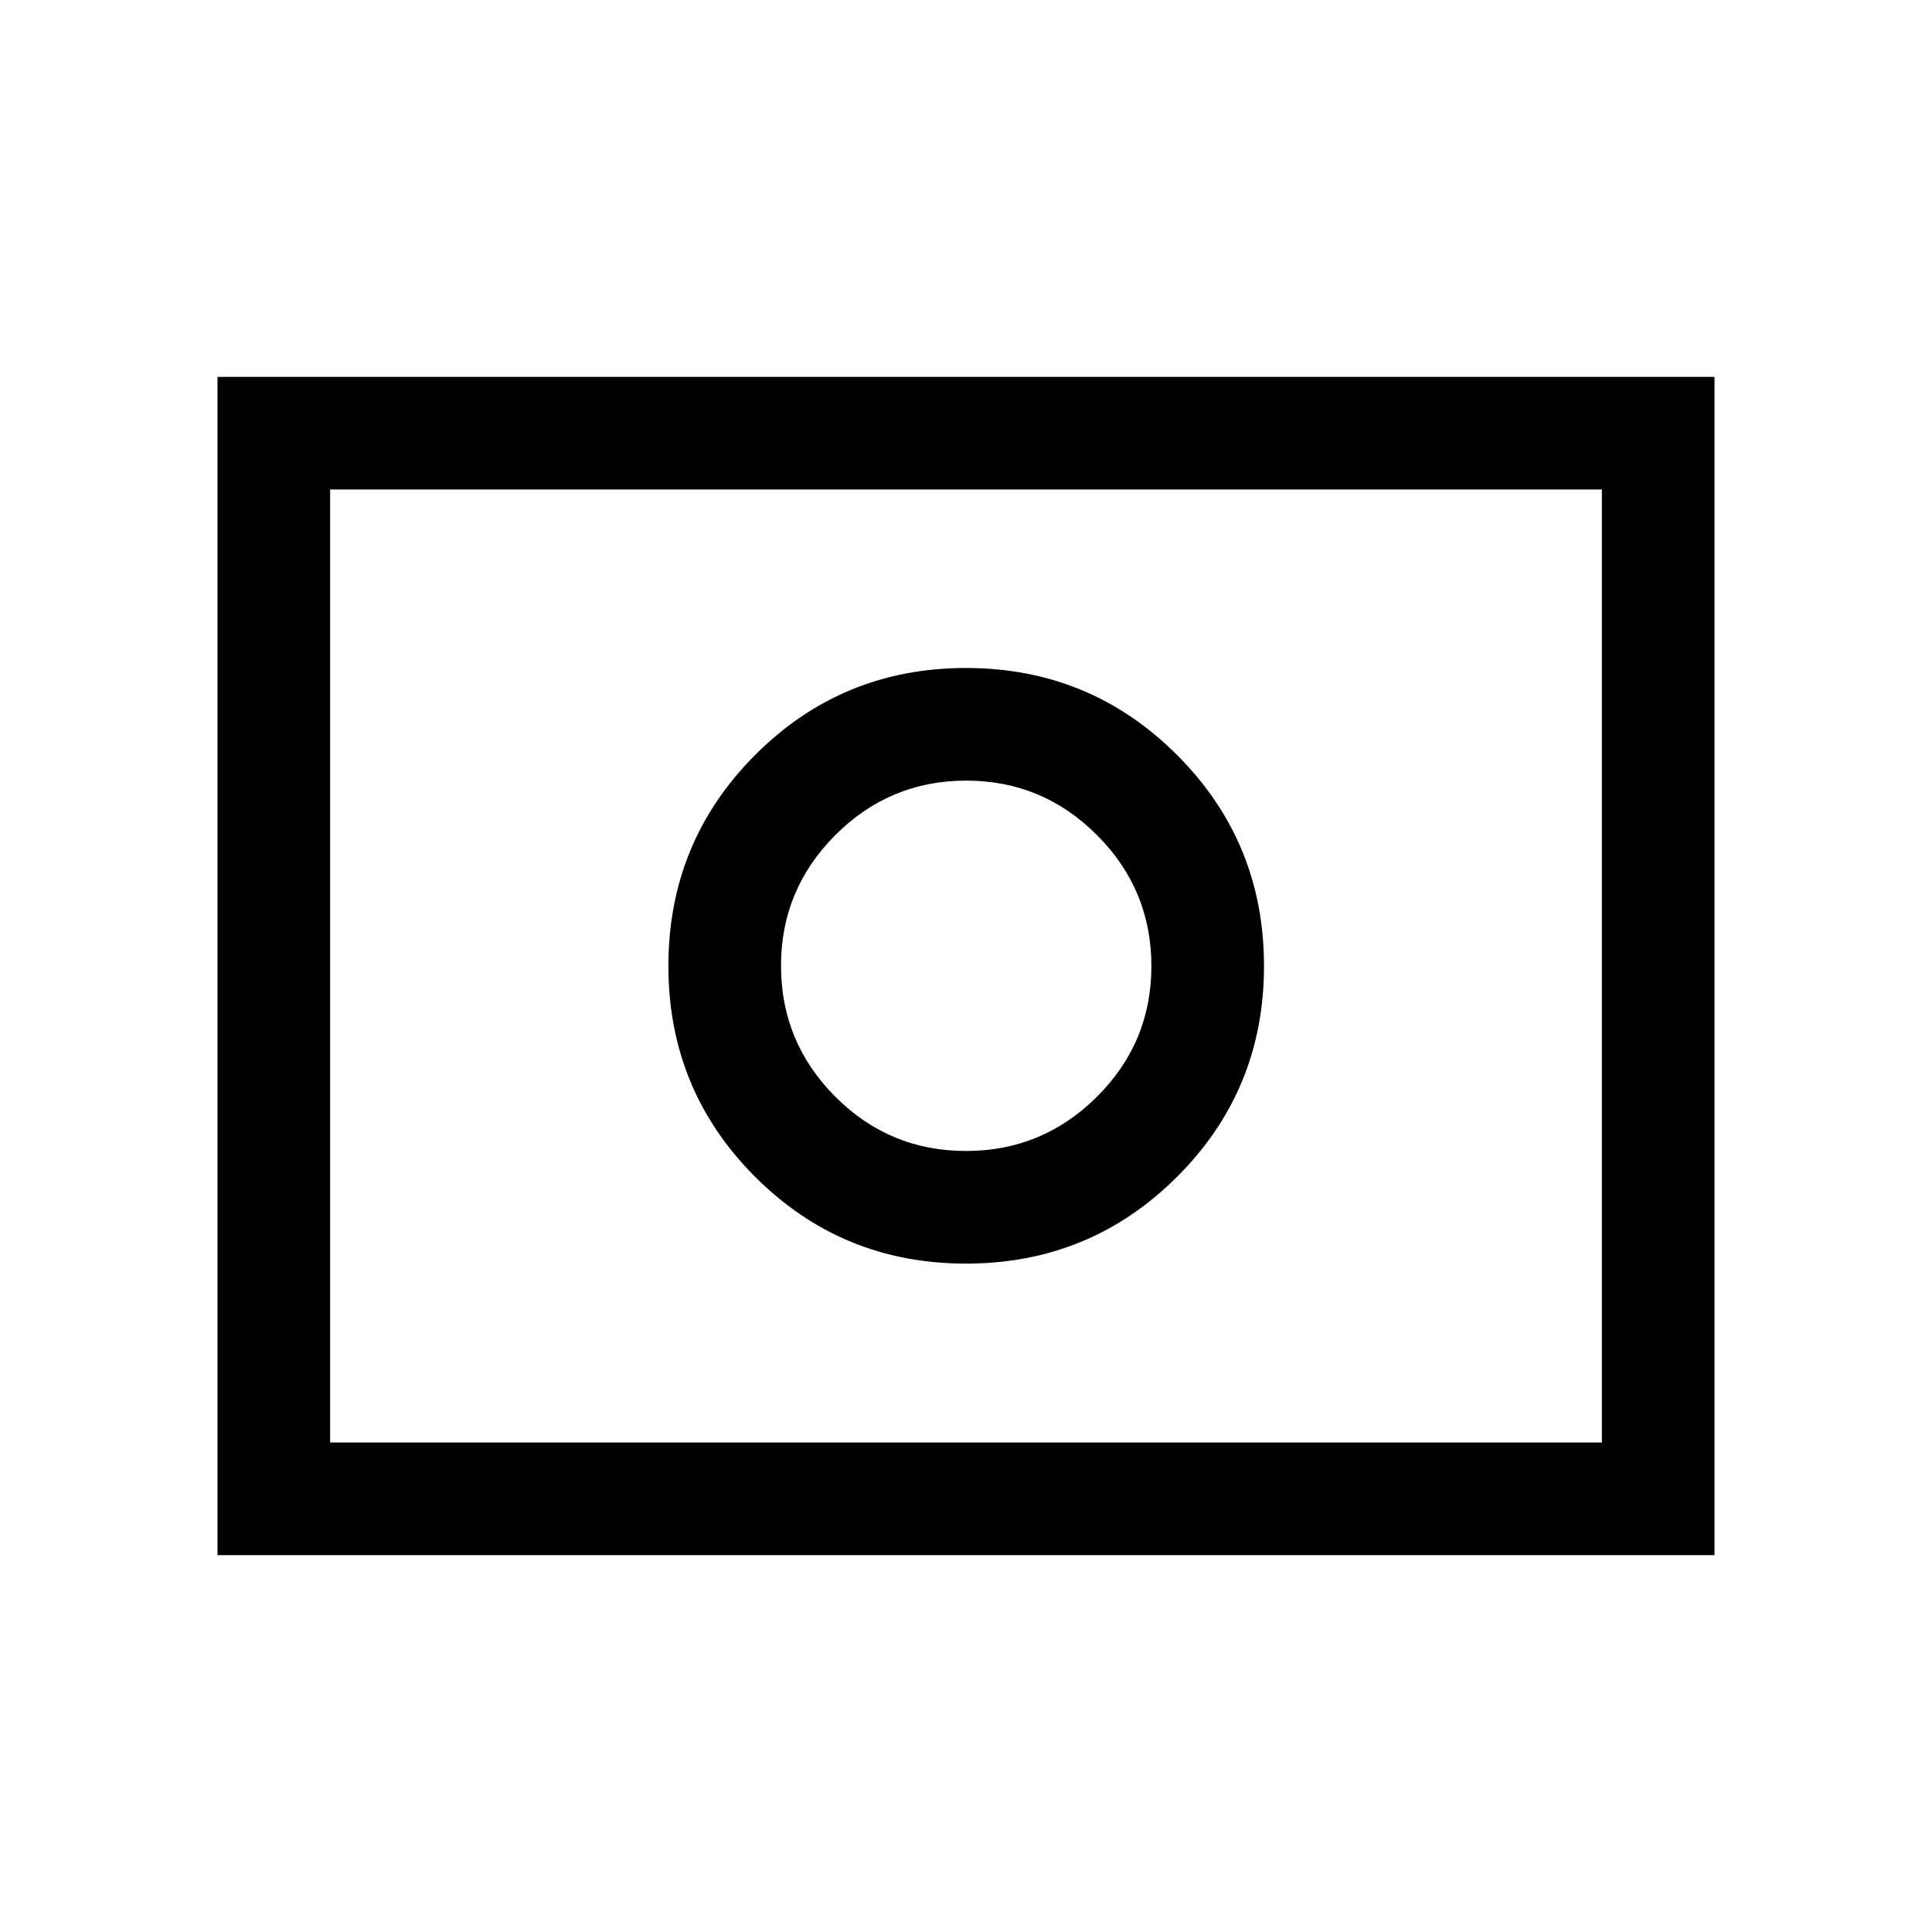 <svg xmlns="http://www.w3.org/2000/svg" height="24" viewBox="0 -960 960 960" width="24"><path d="M479.97-388.08q-38.01 0-64.95-27.02-26.94-27.03-26.94-64.99 0-37.95 27.02-64.99 27.03-27.04 64.99-27.04 37.95 0 64.99 27.07 27.04 27.07 27.04 65.08t-27.07 64.95q-27.07 26.94-65.08 26.94Zm.03 55.96q61.65 0 104.86-43.11 43.22-43.12 43.22-104.77t-43.22-104.86Q541.65-628.08 480-628.08t-104.77 43.22Q332.12-541.65 332.12-480t43.11 104.77q43.12 43.11 104.77 43.11ZM108.08-187.27v-585.46h743.84v585.46H108.08Zm55.96-55.96h631.92v-473.54H164.04v473.54Zm0 0v-473.54 473.54Z"/></svg>